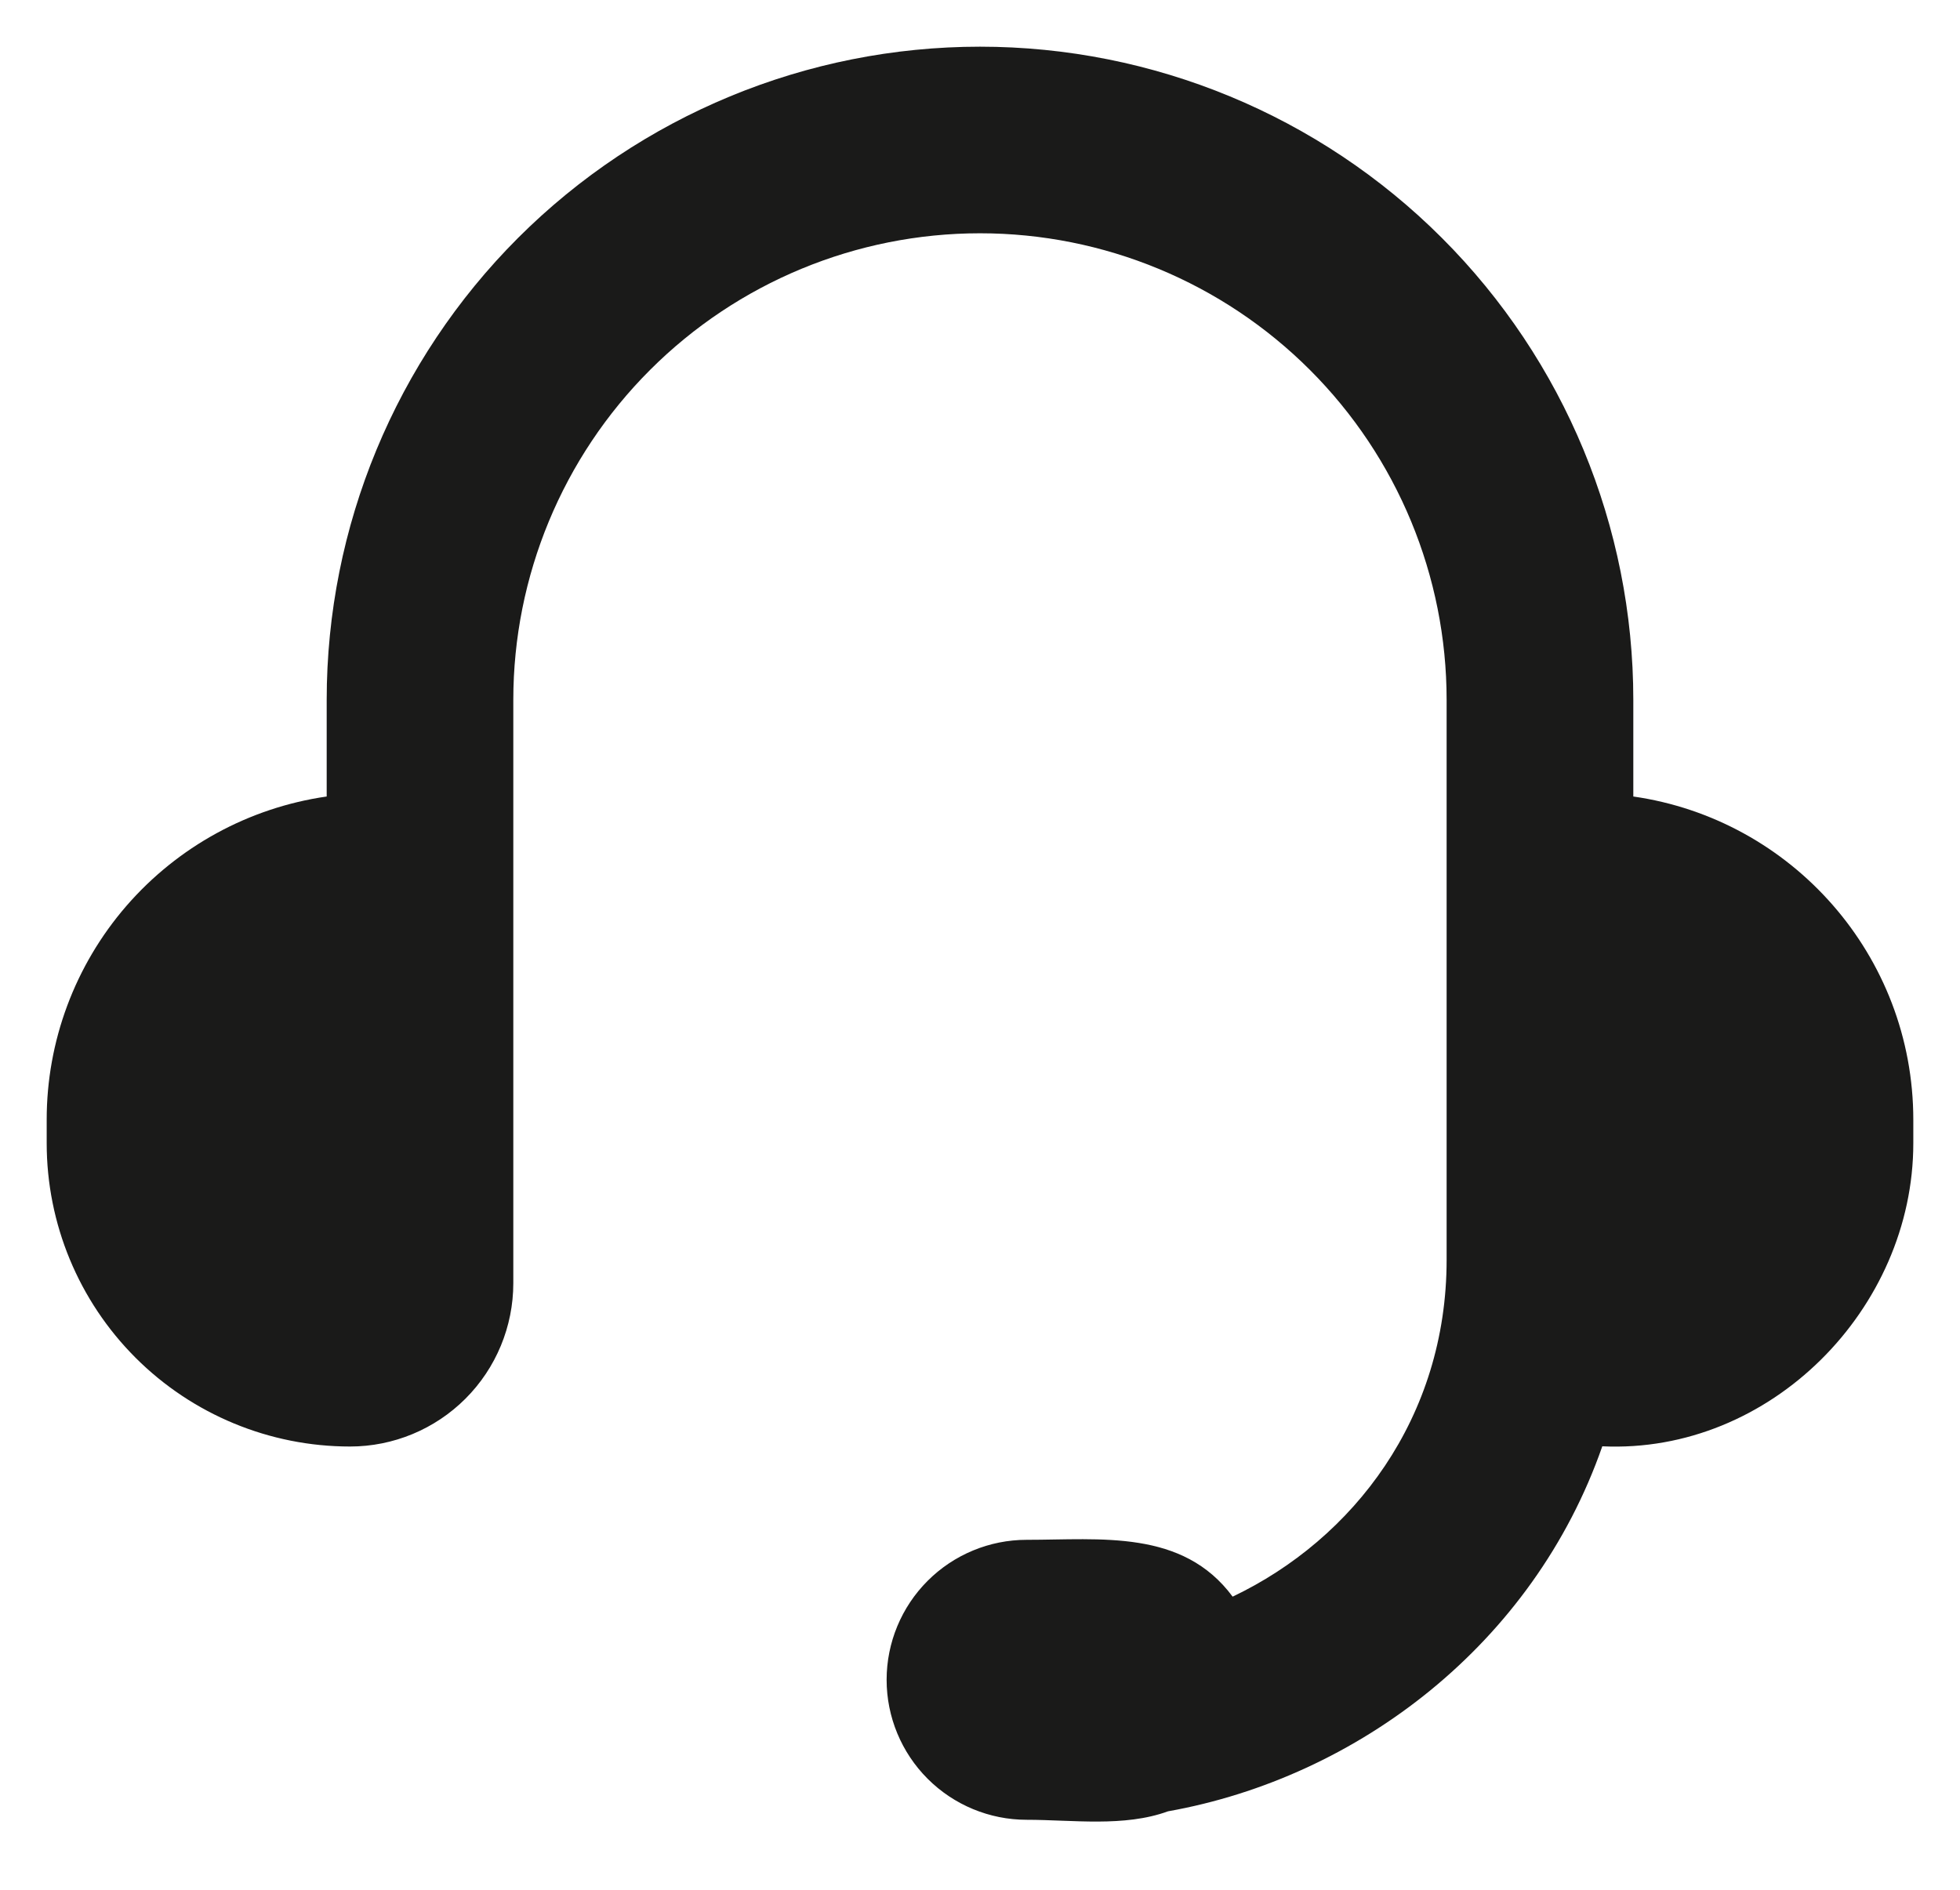 <svg width="28" height="27" viewBox="0 0 28 27" fill="none" xmlns="http://www.w3.org/2000/svg">
<path d="M4.667 10C4.667 7.525 5.65 5.151 7.4 3.4C9.151 1.65 11.524 0.667 14 0.667C16.475 0.667 18.849 1.65 20.599 3.4C22.35 5.151 23.333 7.525 23.333 10V11.38C25.595 11.704 27.333 13.649 27.333 16V16.333C27.333 18.7 25.292 20.775 22.89 20.664C21.904 23.491 19.395 25.396 16.686 25.879C16.06 26.108 15.319 26 14.666 26C14.136 26 13.627 25.789 13.252 25.414C12.877 25.039 12.666 24.53 12.666 24C12.666 23.47 12.877 22.961 13.252 22.586C13.627 22.211 14.136 22 14.666 22C15.724 22 16.895 21.847 17.609 22.812C19.337 21.989 20.666 20.252 20.666 18V10C20.666 8.232 19.964 6.536 18.714 5.286C17.464 4.036 15.768 3.333 14 3.333C12.232 3.333 10.536 4.036 9.286 5.286C8.036 6.536 7.333 8.232 7.333 10V18.333C7.333 18.952 7.087 19.546 6.65 19.983C6.212 20.421 5.619 20.667 5 20.667C3.851 20.667 2.748 20.21 1.936 19.398C1.123 18.585 0.667 17.483 0.667 16.333V16C0.666 14.878 1.07 13.793 1.805 12.944C2.54 12.096 3.556 11.54 4.667 11.38V10Z" fill="#1A1A19"/>
</svg>
